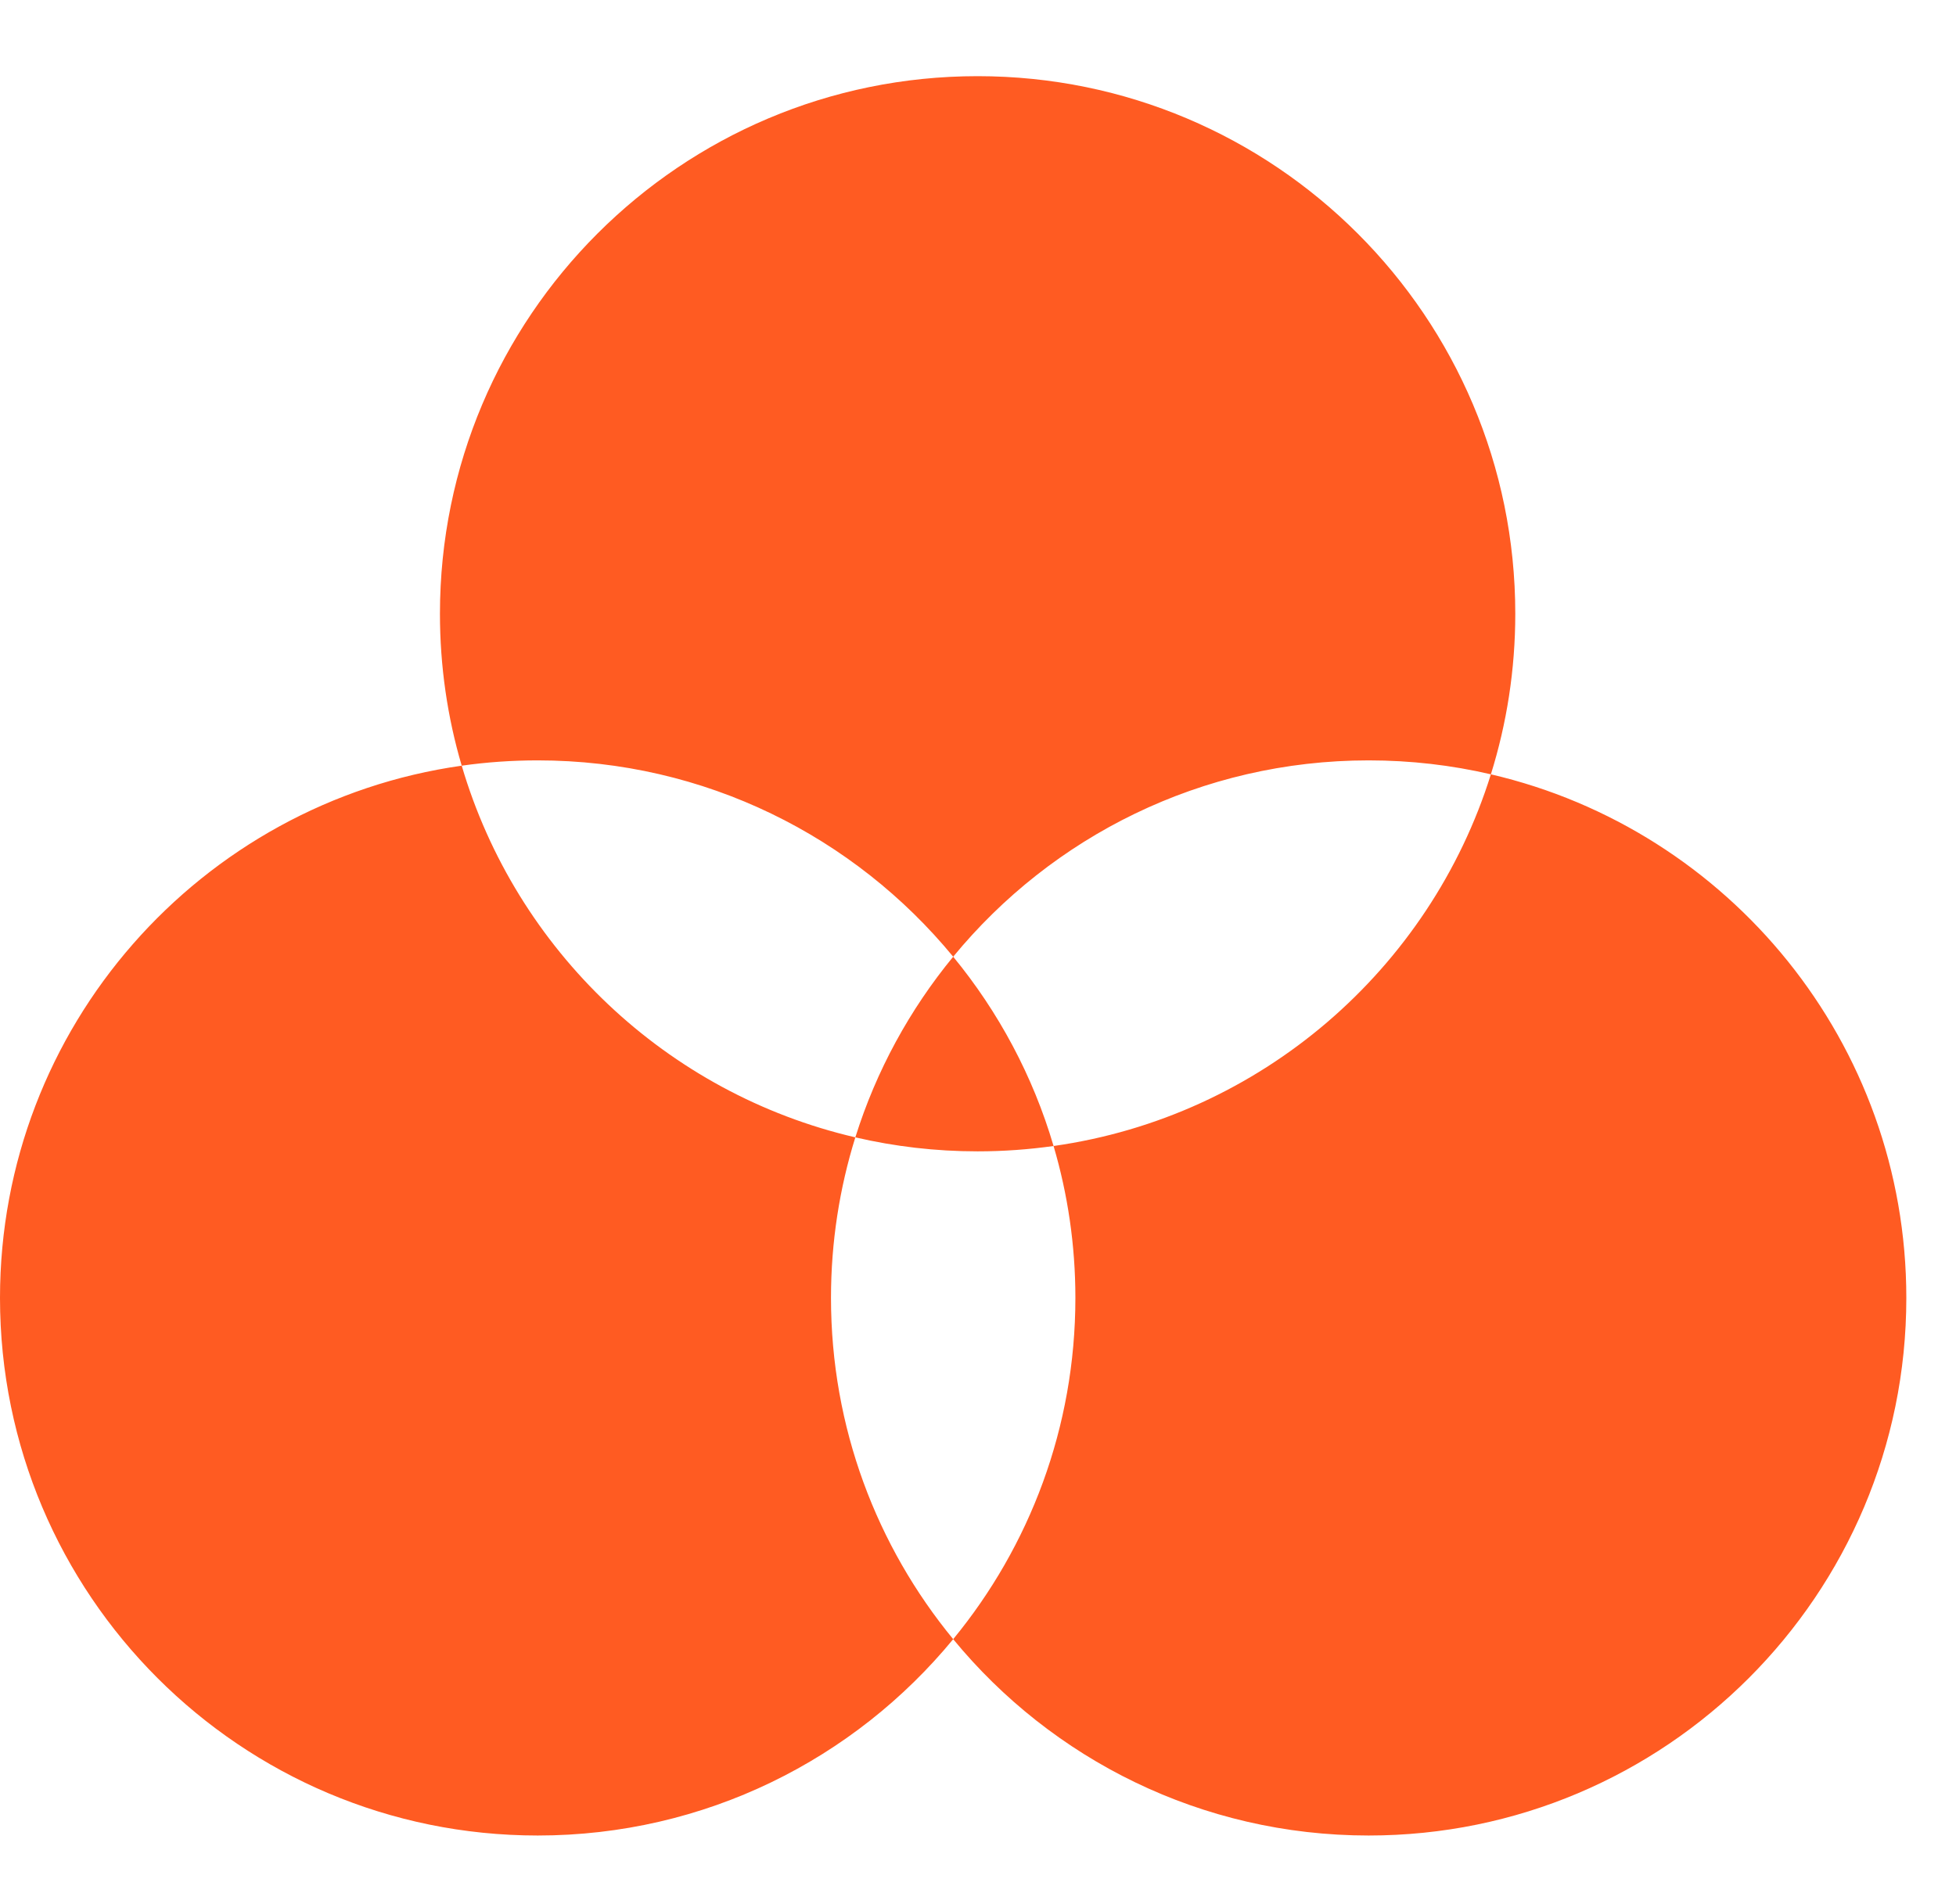 <svg width="38" height="37" viewBox="0 0 38 37" fill="none" xmlns="http://www.w3.org/2000/svg">
<path fill-rule="evenodd" clip-rule="evenodd" d="M8.547 11.926C8.547 6.157 13.223 1.48 18.992 1.48C24.761 1.48 29.438 6.157 29.438 11.926C29.438 13.012 29.272 14.06 28.964 15.046C28.201 14.868 27.406 14.775 26.589 14.775C23.338 14.775 20.433 16.26 18.518 18.59C16.602 16.26 13.697 14.775 10.446 14.775C9.945 14.775 9.452 14.81 8.97 14.878C8.694 13.942 8.547 12.951 8.547 11.926ZM16.617 22.1C12.95 21.248 10.024 18.464 8.97 14.878C3.9 15.595 0 19.953 0 25.22C0 30.989 4.677 35.666 10.446 35.666C13.697 35.666 16.602 34.181 18.518 31.851C20.433 34.181 23.338 35.666 26.589 35.666C32.358 35.666 37.035 30.989 37.035 25.22C37.035 20.268 33.589 16.121 28.964 15.046C27.779 18.837 24.493 21.699 20.468 22.268C20.068 20.906 19.397 19.659 18.518 18.59C17.675 19.615 17.023 20.803 16.617 22.1ZM16.617 22.1C17.381 22.278 18.175 22.372 18.992 22.372C19.493 22.372 19.986 22.336 20.468 22.268C20.744 23.204 20.892 24.195 20.892 25.22C20.892 27.738 20.001 30.047 18.518 31.851C17.034 30.047 16.144 27.738 16.144 25.22C16.144 24.134 16.31 23.086 16.617 22.1Z" fill="#FF5B22"/>
</svg>
